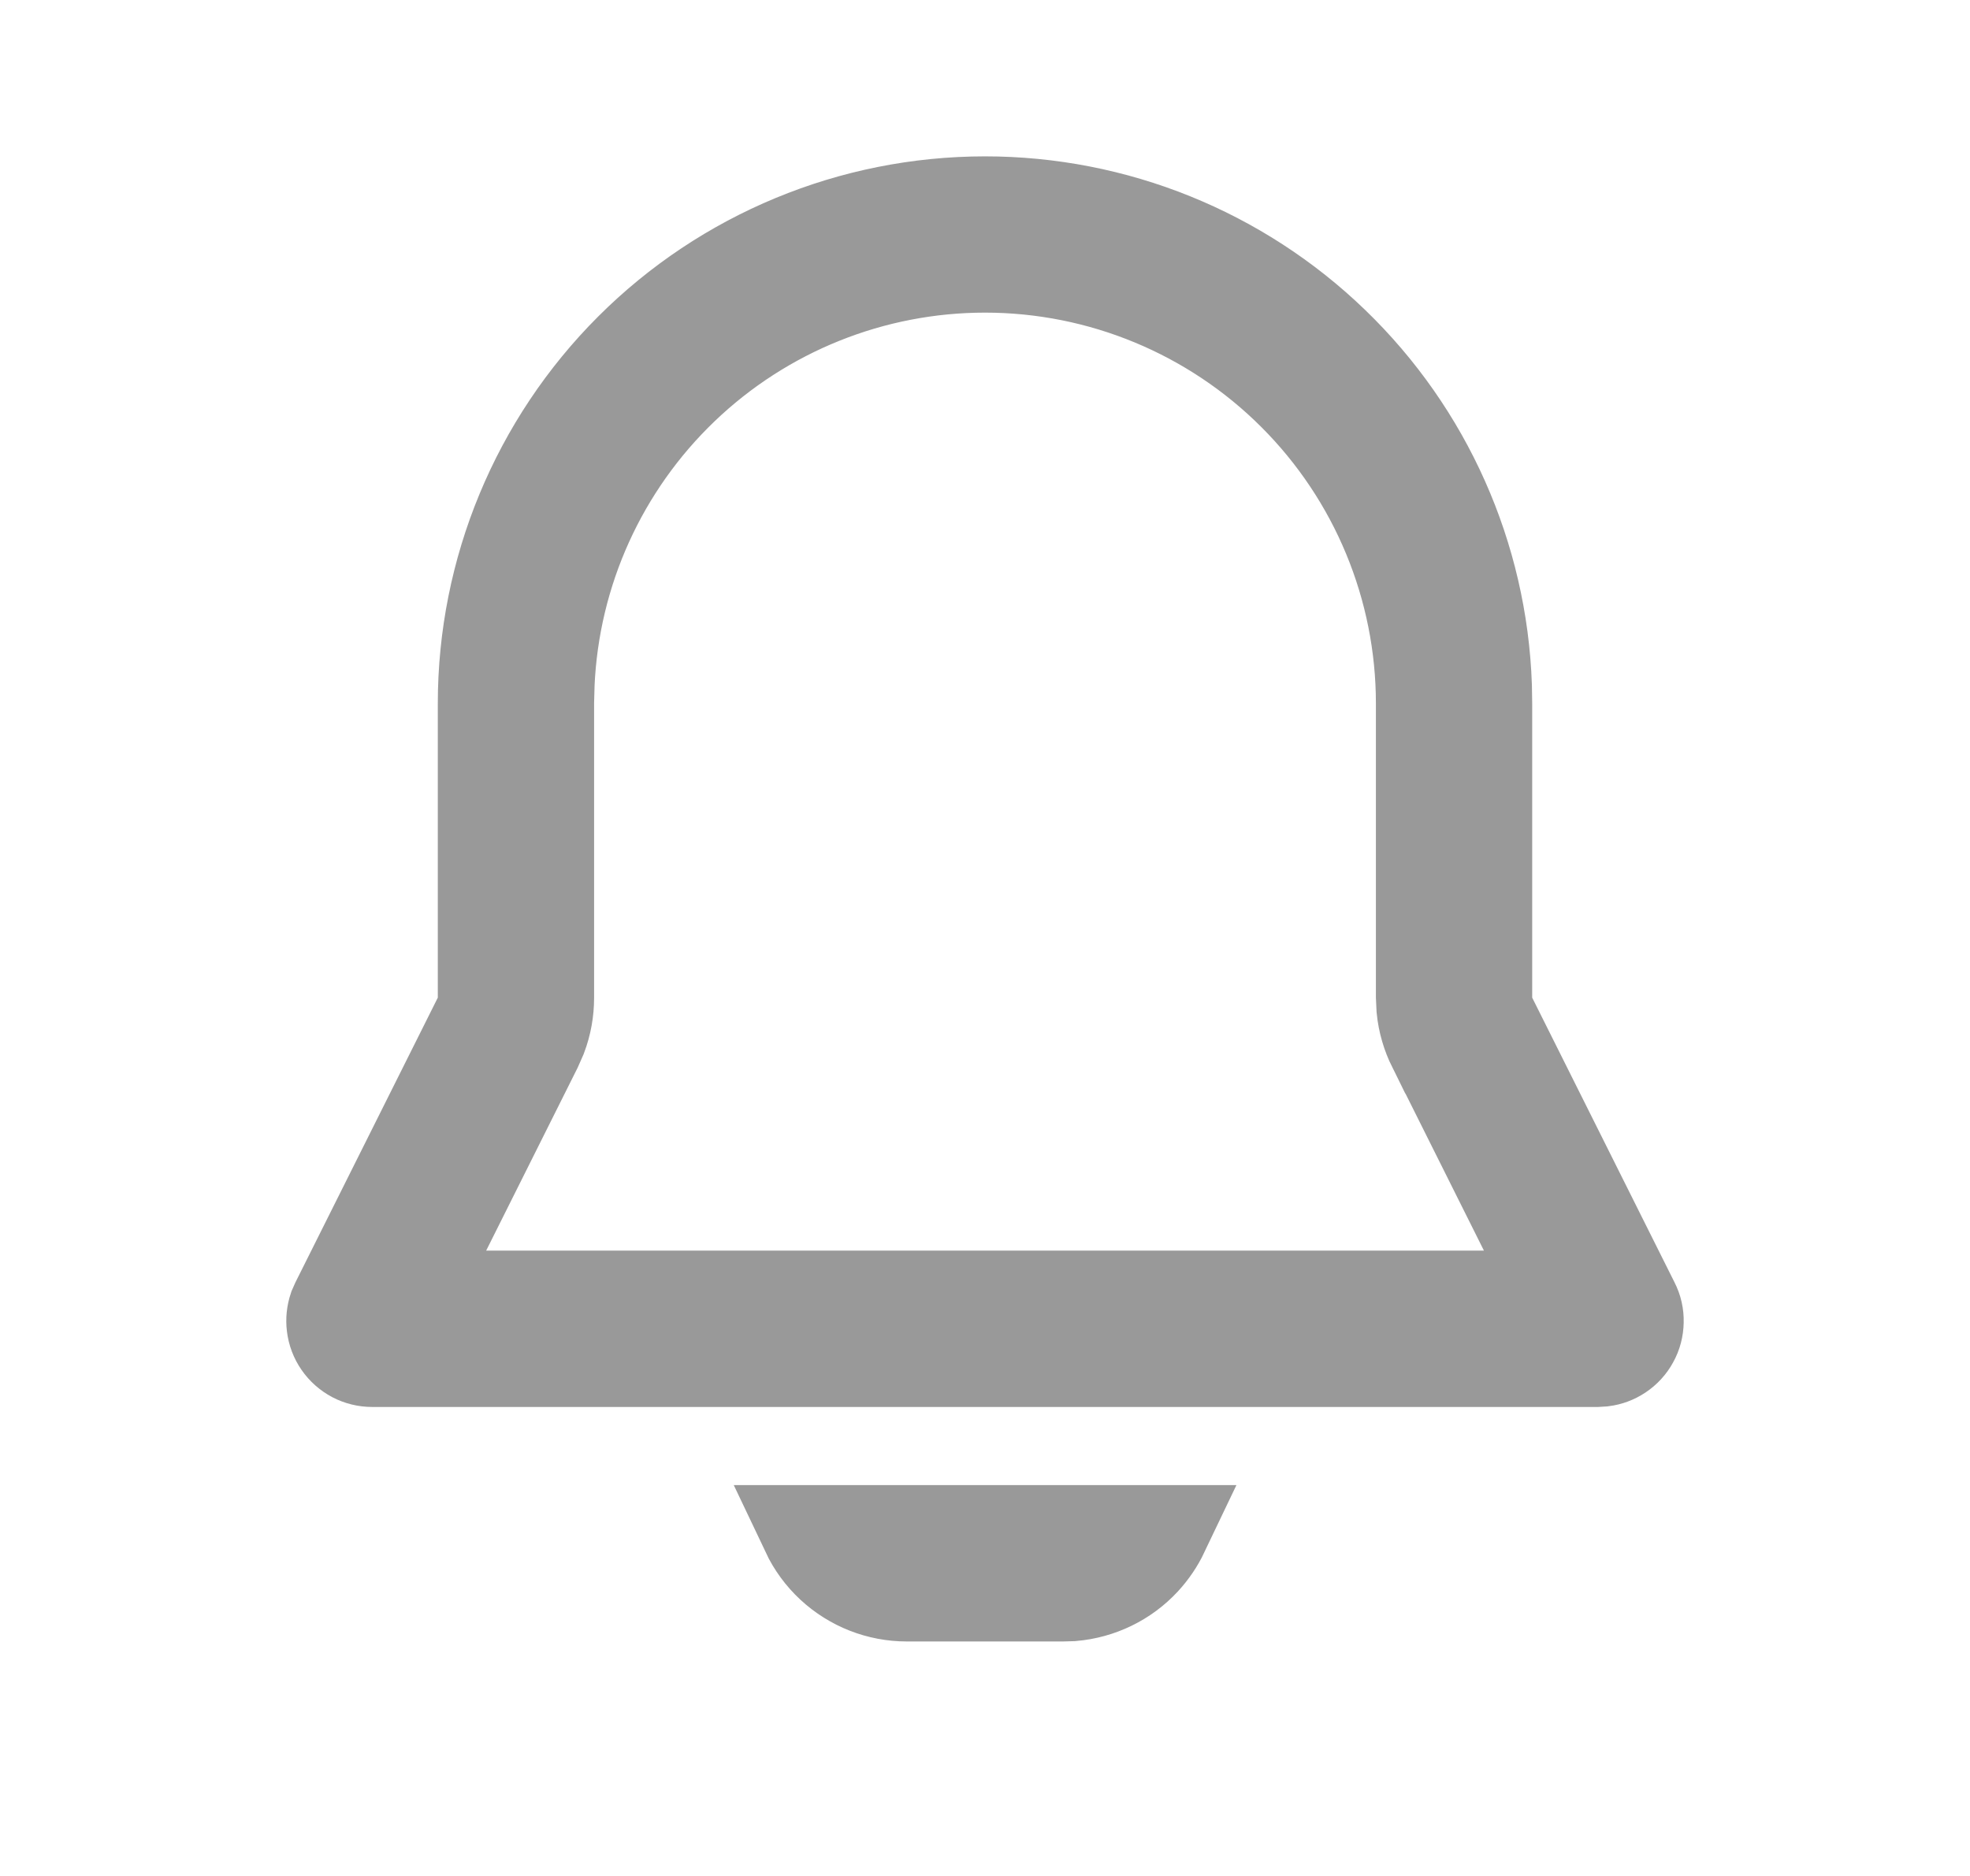 <svg width="21" height="20" viewBox="0 0 21 20" fill="none" xmlns="http://www.w3.org/2000/svg">
<g clip-path="url(#clip0_171_1668)">
<path d="M14.206 3.665C15.2 4.625 15.782 5.932 15.83 7.313L15.833 7.504V10.637V10.755L15.886 10.86L17.404 13.897L17.404 13.897C17.435 13.957 17.45 14.024 17.448 14.091C17.447 14.159 17.43 14.225 17.397 14.284C17.365 14.343 17.319 14.393 17.263 14.43C17.209 14.466 17.149 14.488 17.086 14.496L17.019 14.5H3.968H3.968C3.901 14.5 3.834 14.484 3.775 14.453C3.715 14.421 3.664 14.376 3.626 14.321C3.587 14.265 3.563 14.201 3.555 14.134C3.547 14.071 3.554 14.007 3.574 13.947L3.601 13.886L5.114 10.86L5.167 10.755V10.637V7.5C5.167 6.086 5.729 4.729 6.729 3.729C7.729 2.729 9.086 2.167 10.5 2.167H10.5C11.883 2.167 13.212 2.704 14.206 3.665ZM9.667 17H9.666C9.372 17 9.089 16.889 8.873 16.689C8.763 16.587 8.675 16.466 8.612 16.333H12.388C12.337 16.44 12.27 16.539 12.189 16.627C11.991 16.841 11.72 16.972 11.43 16.997L11.325 17H9.667ZM10.5 2.833H10.5C9.297 2.833 8.141 3.298 7.273 4.129C6.404 4.961 5.89 6.096 5.838 7.297L5.838 7.297L5.838 7.308L5.833 7.488L5.833 7.488V7.5V10.637V10.637C5.833 10.778 5.808 10.918 5.758 11.05L5.705 11.17L4.735 13.11L4.374 13.833H5.183H15.818H16.627L16.266 13.11L15.291 11.158L15.29 11.158C15.227 11.031 15.187 10.895 15.173 10.754L15.167 10.624V7.5C15.167 6.262 14.675 5.075 13.8 4.2C12.925 3.325 11.738 2.833 10.5 2.833Z" fill="#999999" stroke="#999999"/>
</g>
<defs>
<clipPath id="clip0_171_1668">
<rect width="20" height="20" fill="white" transform="translate(0.5)"/>
</clipPath>
</defs>
</svg>

